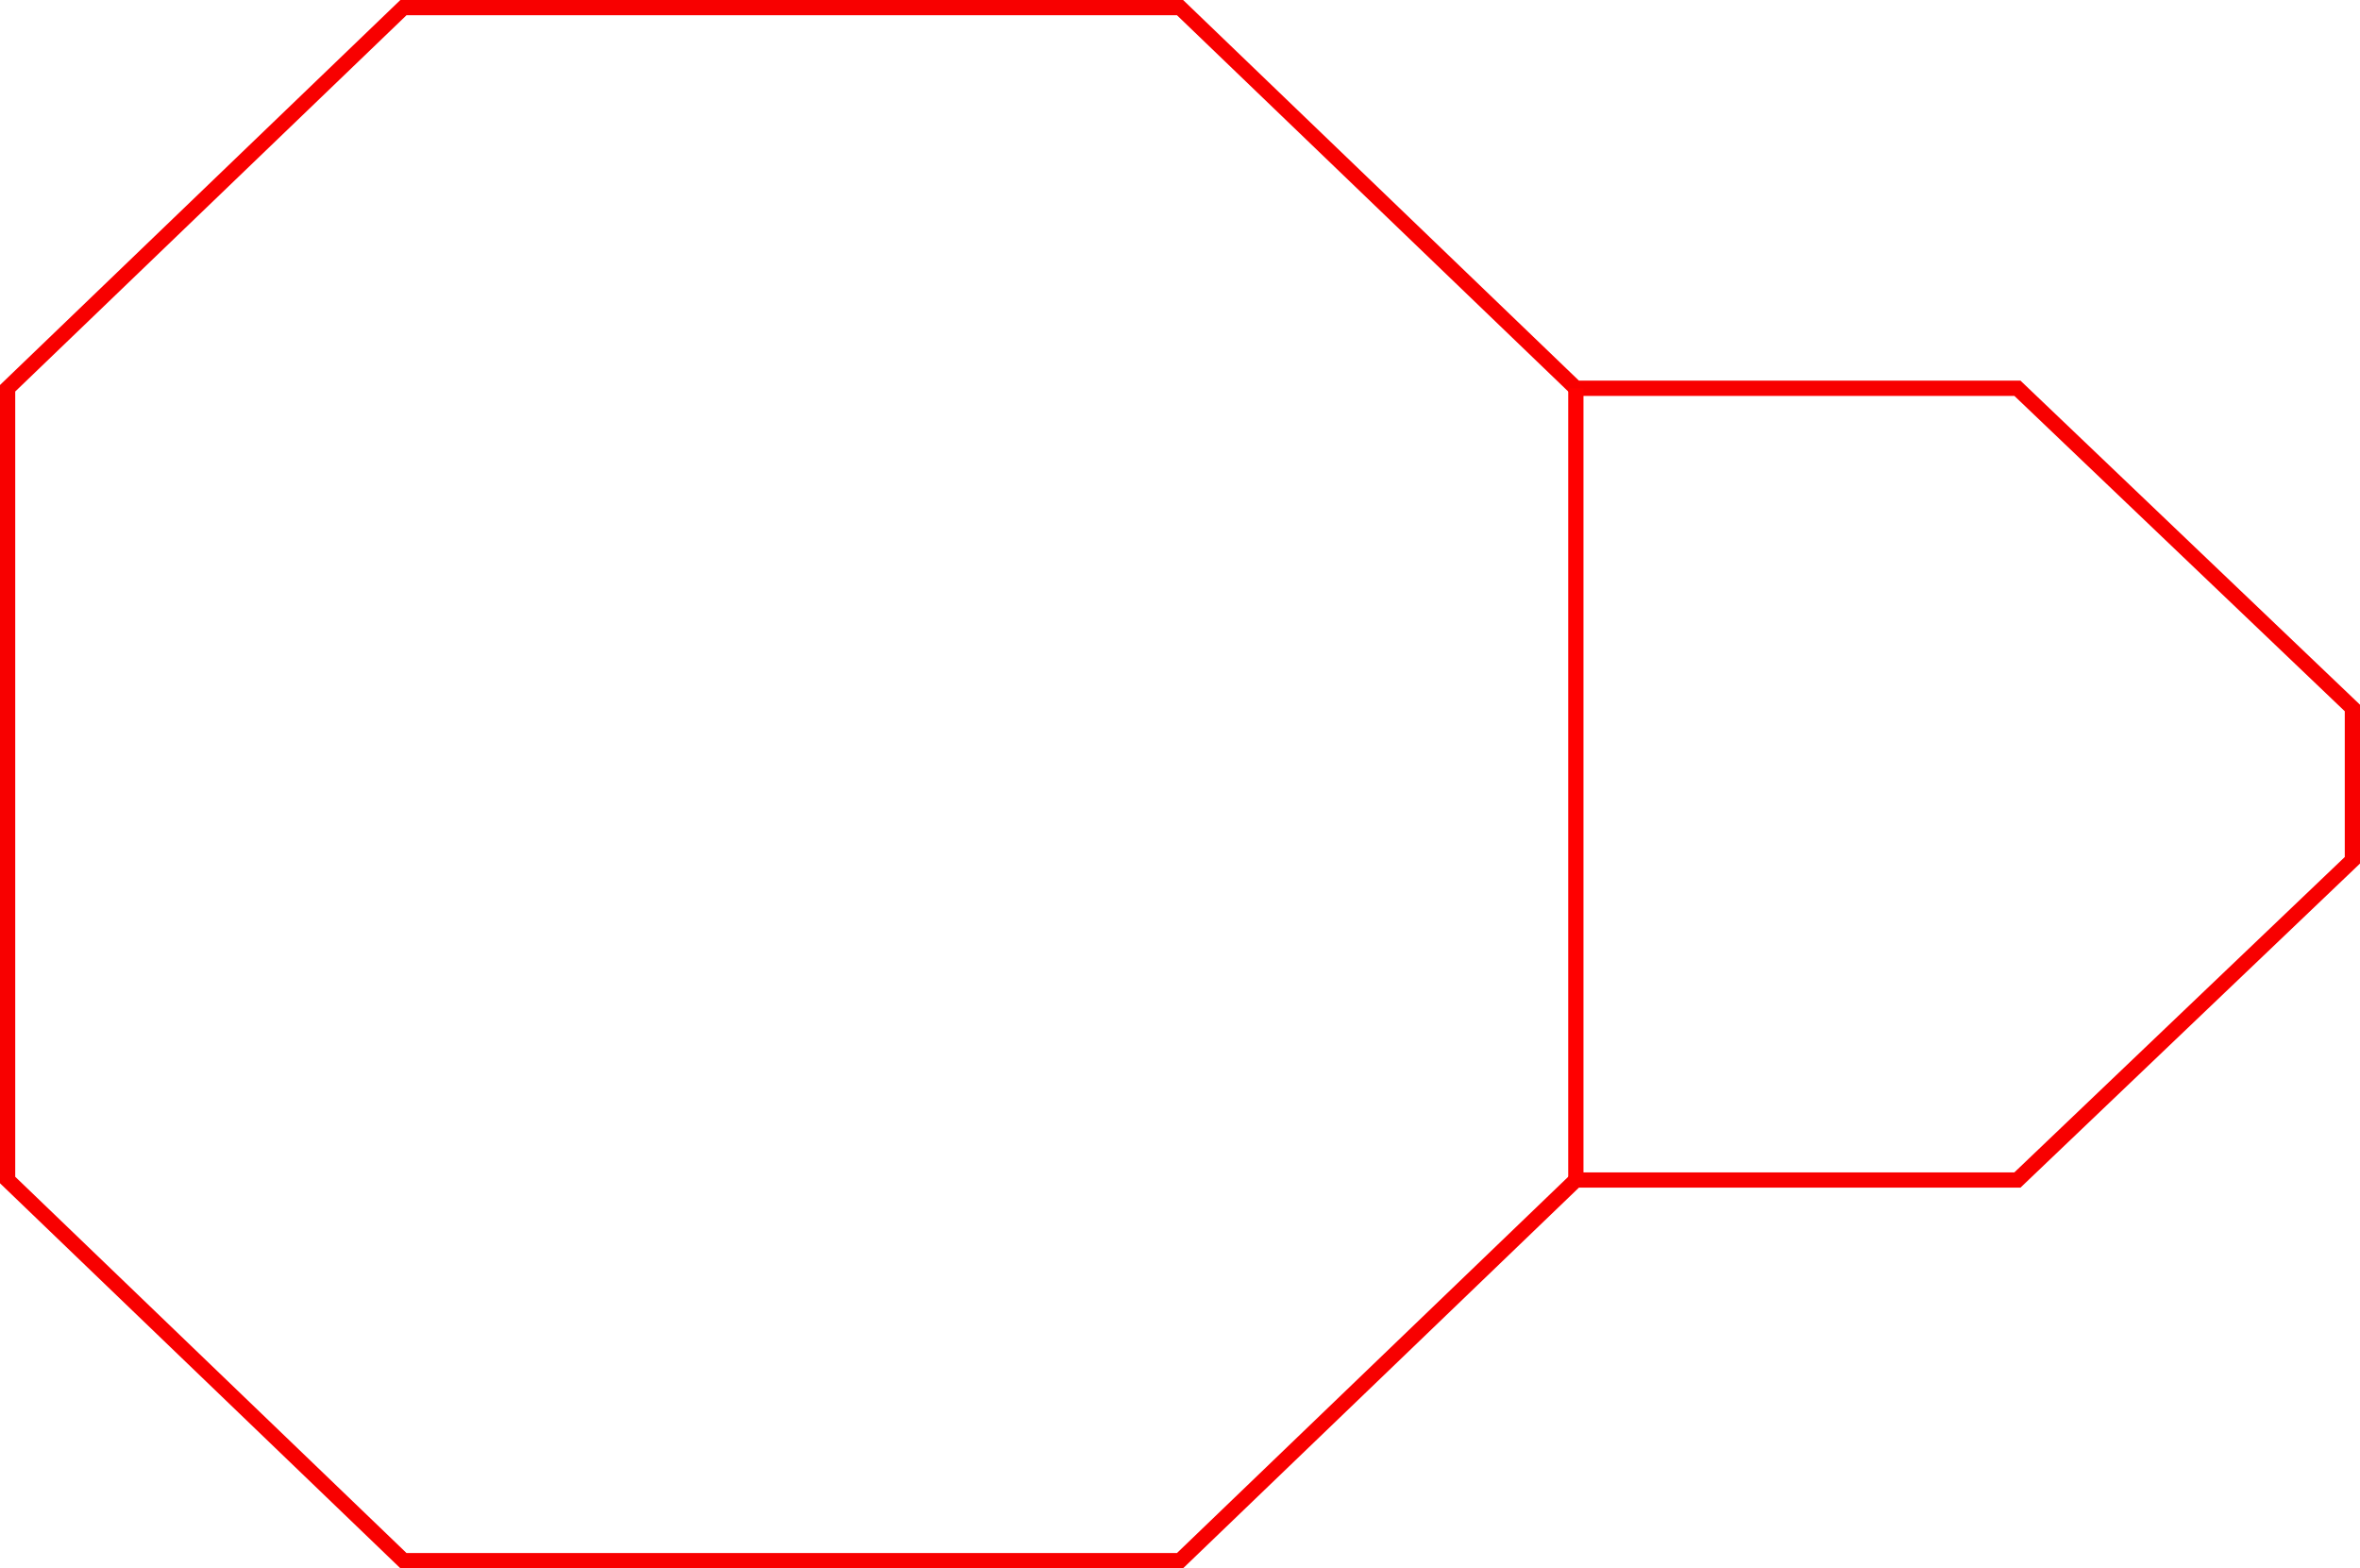 <?xml version="1.0" encoding="UTF-8" standalone="no"?>
<!-- Created with Inkscape (http://www.inkscape.org/) -->

<svg
   xmlns:dc="http://purl.org/dc/elements/1.1/"
   xmlns:cc="http://creativecommons.org/ns#"
   xmlns:rdf="http://www.w3.org/1999/02/22-rdf-syntax-ns#"
   xmlns:svg="http://www.w3.org/2000/svg"
   xmlns="http://www.w3.org/2000/svg"
   xmlns:sodipodi="http://sodipodi.sourceforge.net/DTD/sodipodi-0.dtd"
   xmlns:inkscape="http://www.inkscape.org/namespaces/inkscape"
   width="155"
   height="103"
   viewBox="0 0 41.01 27.252"
   version="1.1"
   id="svg8"
   inkscape:version="0.92.2 (5c3e80d, 2017-08-06)"
   sodipodi:docname="Hull.svg">
  <defs
     id="defs2" />
  <sodipodi:namedview
     id="base"
     pagecolor="#ffffff"
     bordercolor="#666666"
     borderopacity="1.0"
     inkscape:pageopacity="0.0"
     inkscape:pageshadow="2"
     inkscape:zoom="7.919596"
     inkscape:cx="26.063008"
     inkscape:cy="49.188643"
     inkscape:document-units="mm"
     inkscape:current-layer="layer1"
     showgrid="true"
     fit-margin-top="0"
     fit-margin-left="0"
     fit-margin-right="0"
     fit-margin-bottom="0"
     inkscape:window-width="1242"
     inkscape:window-height="1041"
     inkscape:window-x="668"
     inkscape:window-y="0"
     inkscape:window-maximized="0"
     units="px"
     inkscape:pagecheckerboard="true">
    <inkscape:grid
       type="xygrid"
       id="grid837"
       empspacing="4"
       originx="14.42"
       originy="8.334" />
  </sodipodi:namedview>
  <g
     inkscape:label="Layer 1"
     inkscape:groupmode="layer"
     id="layer1"
     transform="translate(-95.617,-147.514)">
    <path
       style="fill:none;stroke:#f80000;stroke-width:0.265px;stroke-linecap:butt;stroke-linejoin:miter;stroke-opacity:1"
       d="m 95.749,154.261 6.879,-6.615 h 13.494 l 6.879,6.615 h 7.673 l 5.821,5.556 v 2.646 l -5.821,5.556 -7.673,-1e-5 -6.879,6.615 -13.494,0 -6.879,-6.615 z"
       id="path825"
       inkscape:connector-curvature="0"
       sodipodi:nodetypes="ccccccccccccc" />
    <path
       style="fill:none;stroke:#ff0000;stroke-width:0.265px;stroke-linecap:butt;stroke-linejoin:miter;stroke-opacity:1"
       d="m 123.001,154.261 v 13.758"
       id="path827"
       inkscape:connector-curvature="0" />
  </g>
</svg>
